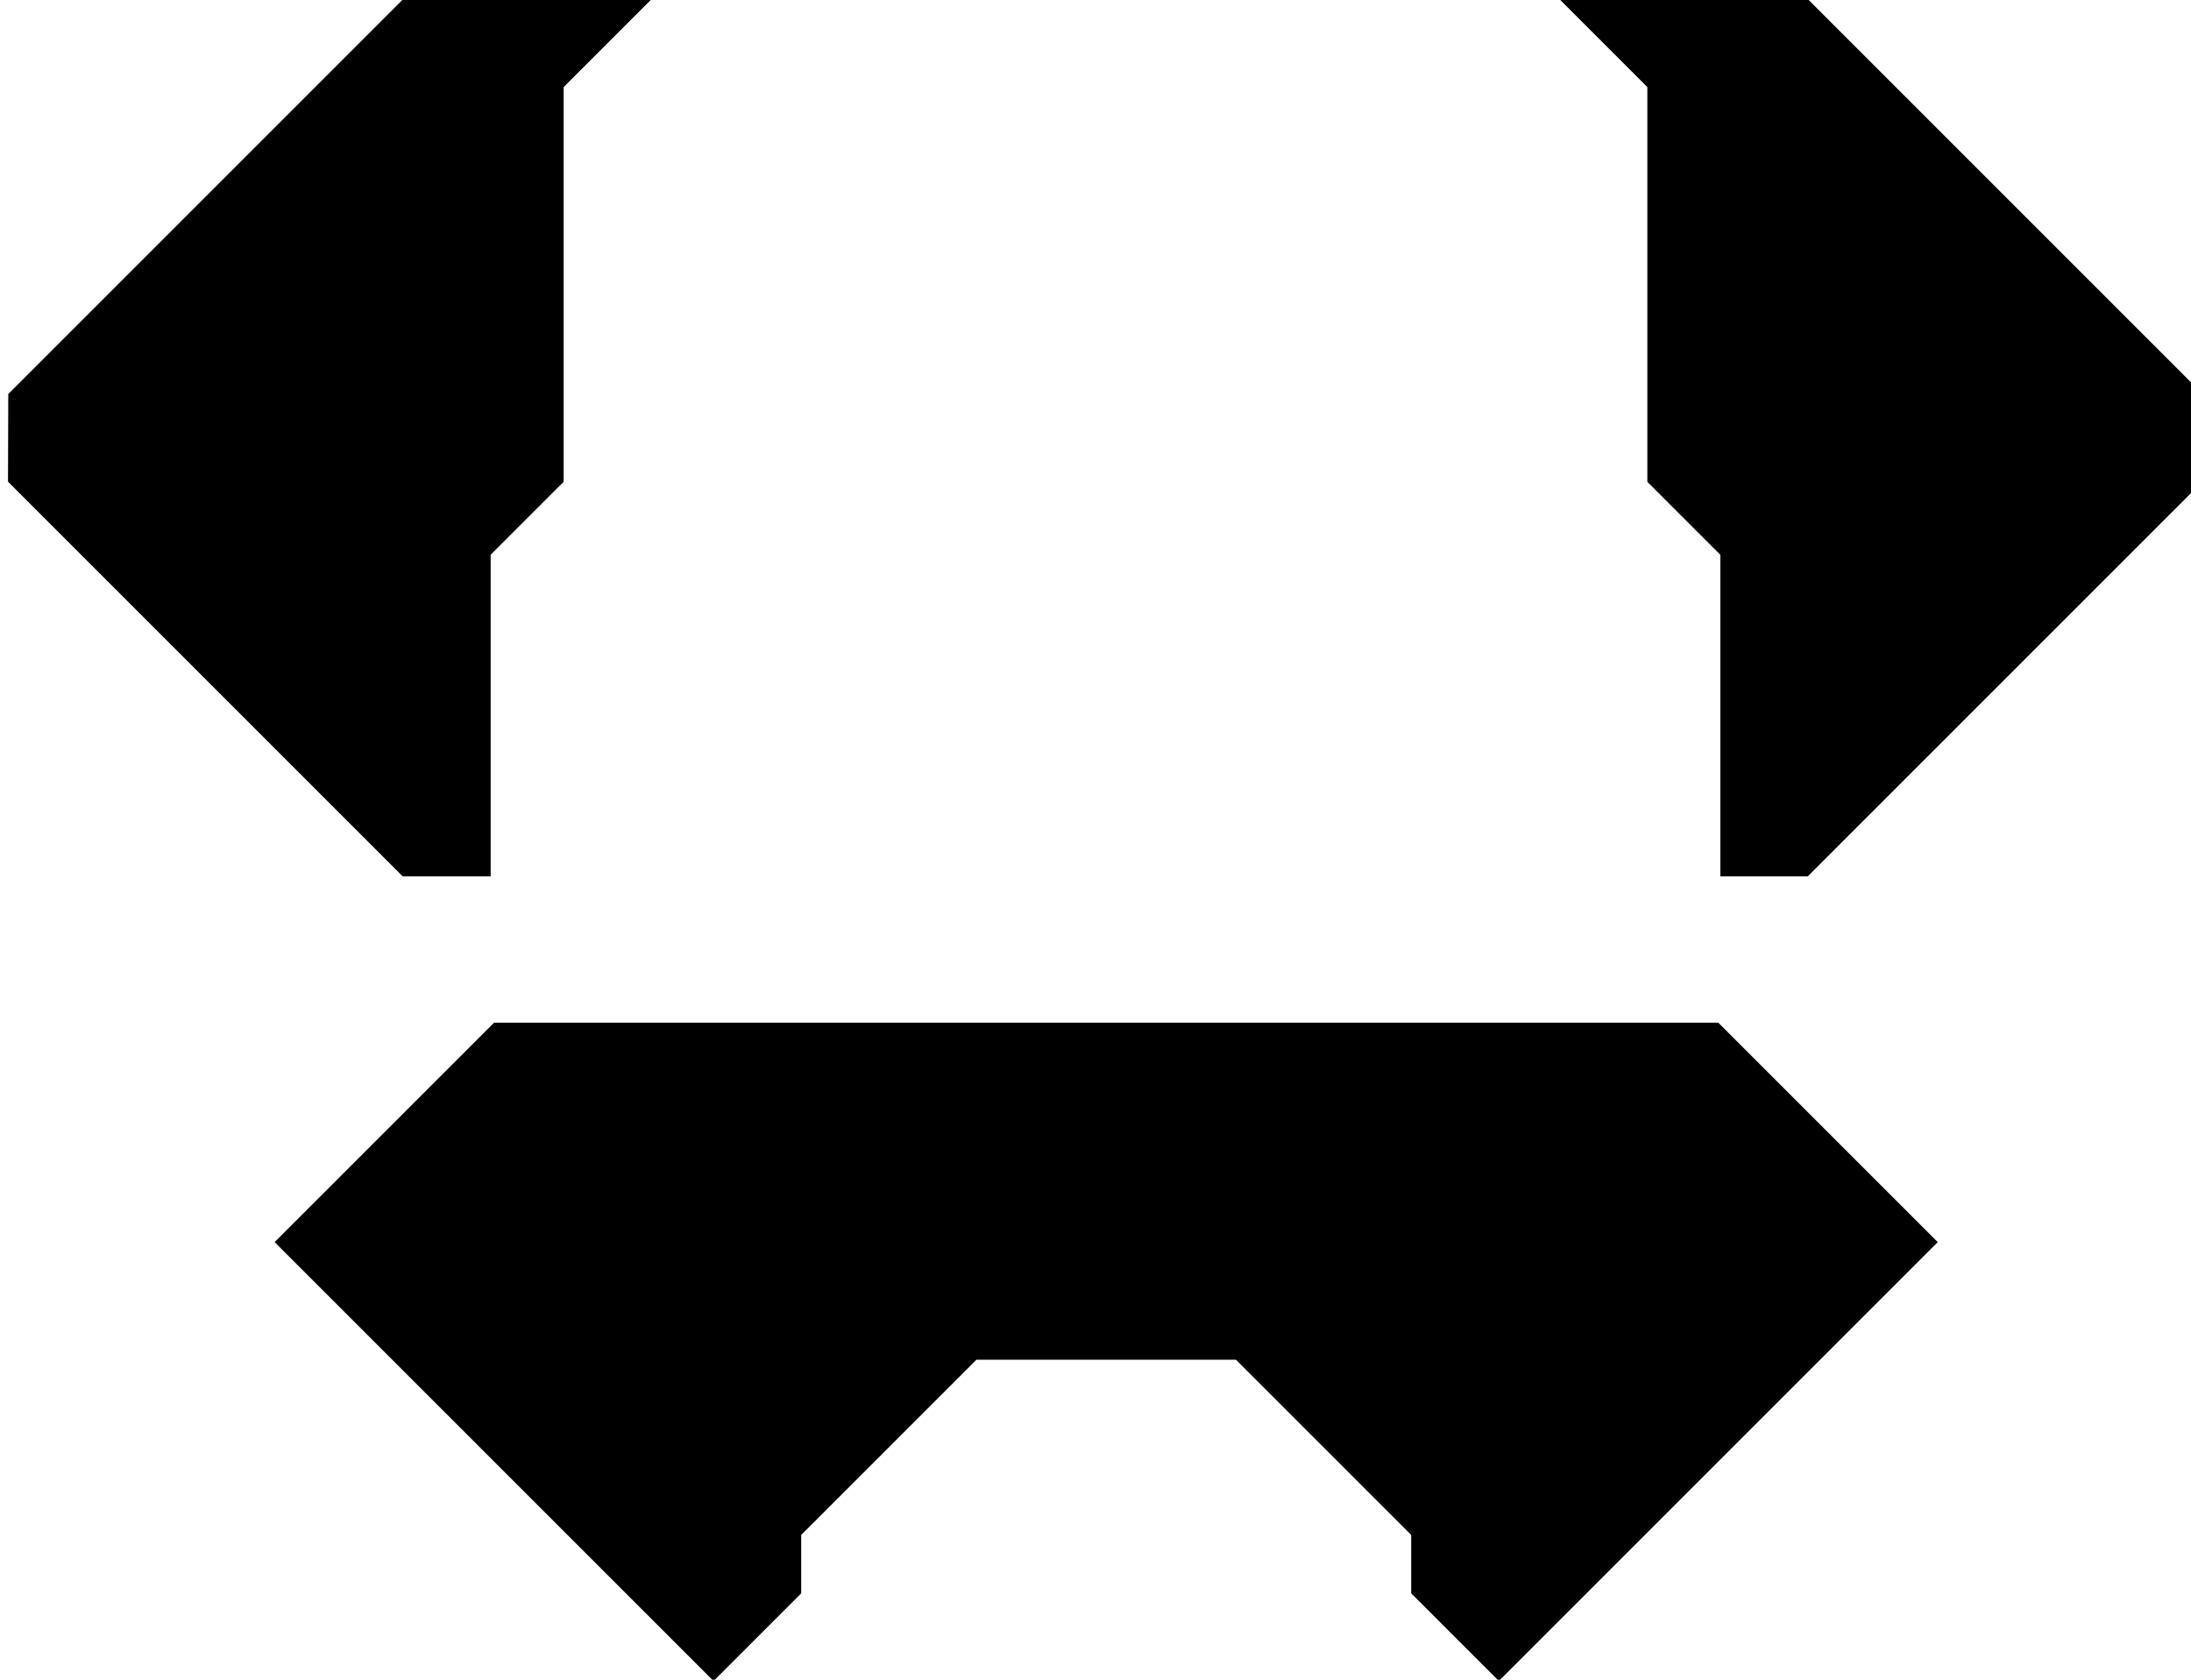 <svg version="1.1" viewBox="0 0 15.875 12.171" xmlns="http://www.w3.org/2000/svg">
 <path d="m4.72-.005h-1.8l-2.86 2.86-.002.635 2.86 2.86h.637v-2.33l.529-.529v-2.86z"/>
 <path d="m3.58 7.41-1.59 1.59 3.18 3.18.635-.635v-.423l1.27-1.27h1.88l1.27 1.27v.423l.635.635 3.18-3.18-1.59-1.59z"/>
 <path d="m11.3-.005h1.8l2.86 2.86-.002.635-2.86 2.86h-.633v-2.33l-.529-.529v-2.86z"/>
</svg>
